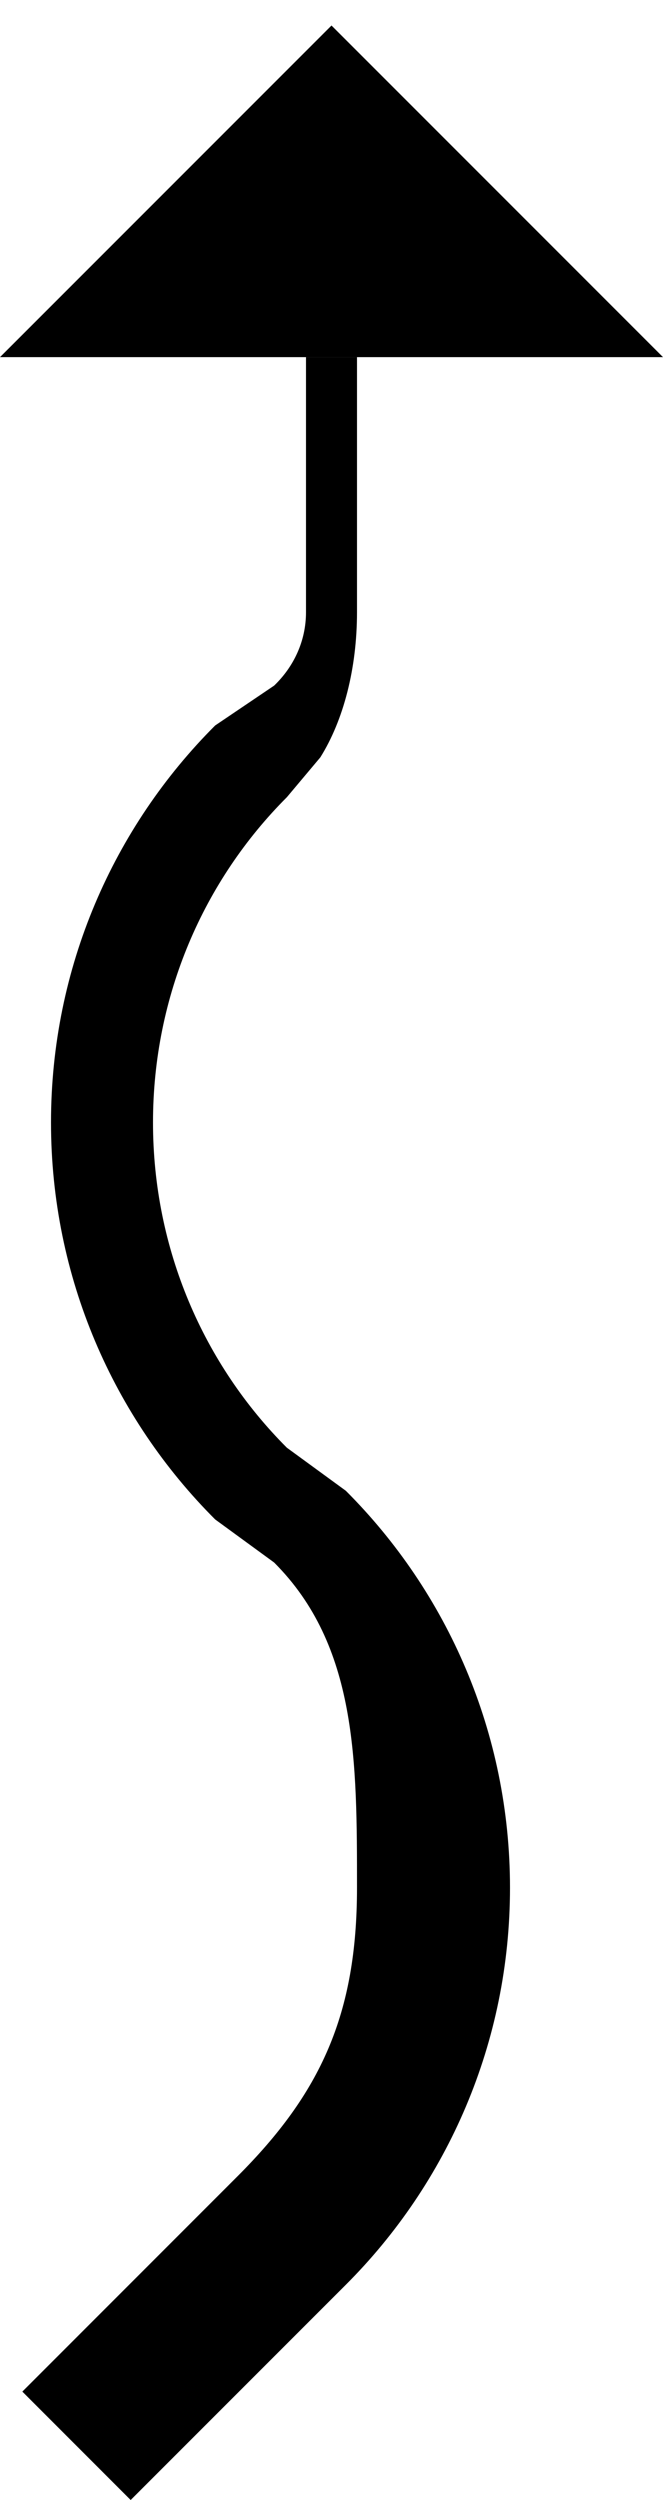 <?xml version="1.0" encoding="UTF-8" standalone="no"?>
<svg
   xmlns:dc="http://purl.org/dc/elements/1.1/"
   xmlns:cc="http://creativecommons.org/ns#"
   xmlns:rdf="http://www.w3.org/1999/02/22-rdf-syntax-ns#"
   xmlns:svg="http://www.w3.org/2000/svg"
   xmlns="http://www.w3.org/2000/svg"
   xmlns:sodipodi="http://sodipodi.sourceforge.net/DTD/sodipodi-0.dtd"
   xmlns:inkscape="http://www.inkscape.org/namespaces/inkscape"
   version="1.0"
   width="13"
   height="49"
   id="svg2"
   inkscape:version="0.47 r22583"
   sodipodi:docname="02-09-004-01-04-03.svg">
  <defs
     id="defs16">
    <inkscape:perspective
       sodipodi:type="inkscape:persp3d"
       inkscape:vp_x="0 : 23 : 1"
       inkscape:vp_y="0 : 1000 : 0"
       inkscape:vp_z="36 : 23 : 1"
       inkscape:persp3d-origin="18 : 15.333333 : 1"
       id="perspective18" />
  </defs>
  <sodipodi:namedview
     pagecolor="#ffffff"
     bordercolor="#666666"
     borderopacity="1"
     objecttolerance="10"
     gridtolerance="10"
     guidetolerance="10"
     inkscape:pageopacity="0"
     inkscape:pageshadow="2"
     inkscape:window-width="964"
     inkscape:window-height="721"
     id="namedview14"
     showgrid="true"
     inkscape:zoom="9.6530612"
     inkscape:cx="6.5"
     inkscape:cy="24.5"
     inkscape:window-x="365"
     inkscape:window-y="0"
     inkscape:window-maximized="0"
     inkscape:current-layer="svg2"
     showborder="true">
    <inkscape:grid
       type="xygrid"
       id="grid2824"
       empspacing="5"
       visible="true"
       enabled="true"
       snapvisiblegridlinesonly="true" />
  </sodipodi:namedview>
  <path
     style="fill:#000000;fill-opacity:1;stroke:none"
     d="M 13,7 0,7 6.5,0.5 13,7 z"
     id="path2814" />
  <path
     style="fill:#000000;fill-opacity:1;stroke:none"
     d="M 6 7 L 6 12 C 6 12.568 5.756 13.073 5.375 13.438 L 4.219 14.219 C 2.228 16.209 1 18.962 1 22 C 1 25.038 2.228 27.791 4.219 29.781 L 5.375 30.625 C 7.004 32.254 7 34.515 7 37 C 7 39.485 6.285 41.028 4.656 42.656 L 0.438 46.875 L 2.562 49 L 6.781 44.781 C 8.772 42.791 10 40.038 10 37 C 10 33.962 8.772 31.209 6.781 29.219 L 5.625 28.375 C 3.996 26.746 3 24.485 3 22 C 3 19.515 3.996 17.254 5.625 15.625 L 6.281 14.844 C 6.734 14.12 7 13.105 7 12 L 7 7 L 6 7 z "
     id="rect2814" />
</svg>
